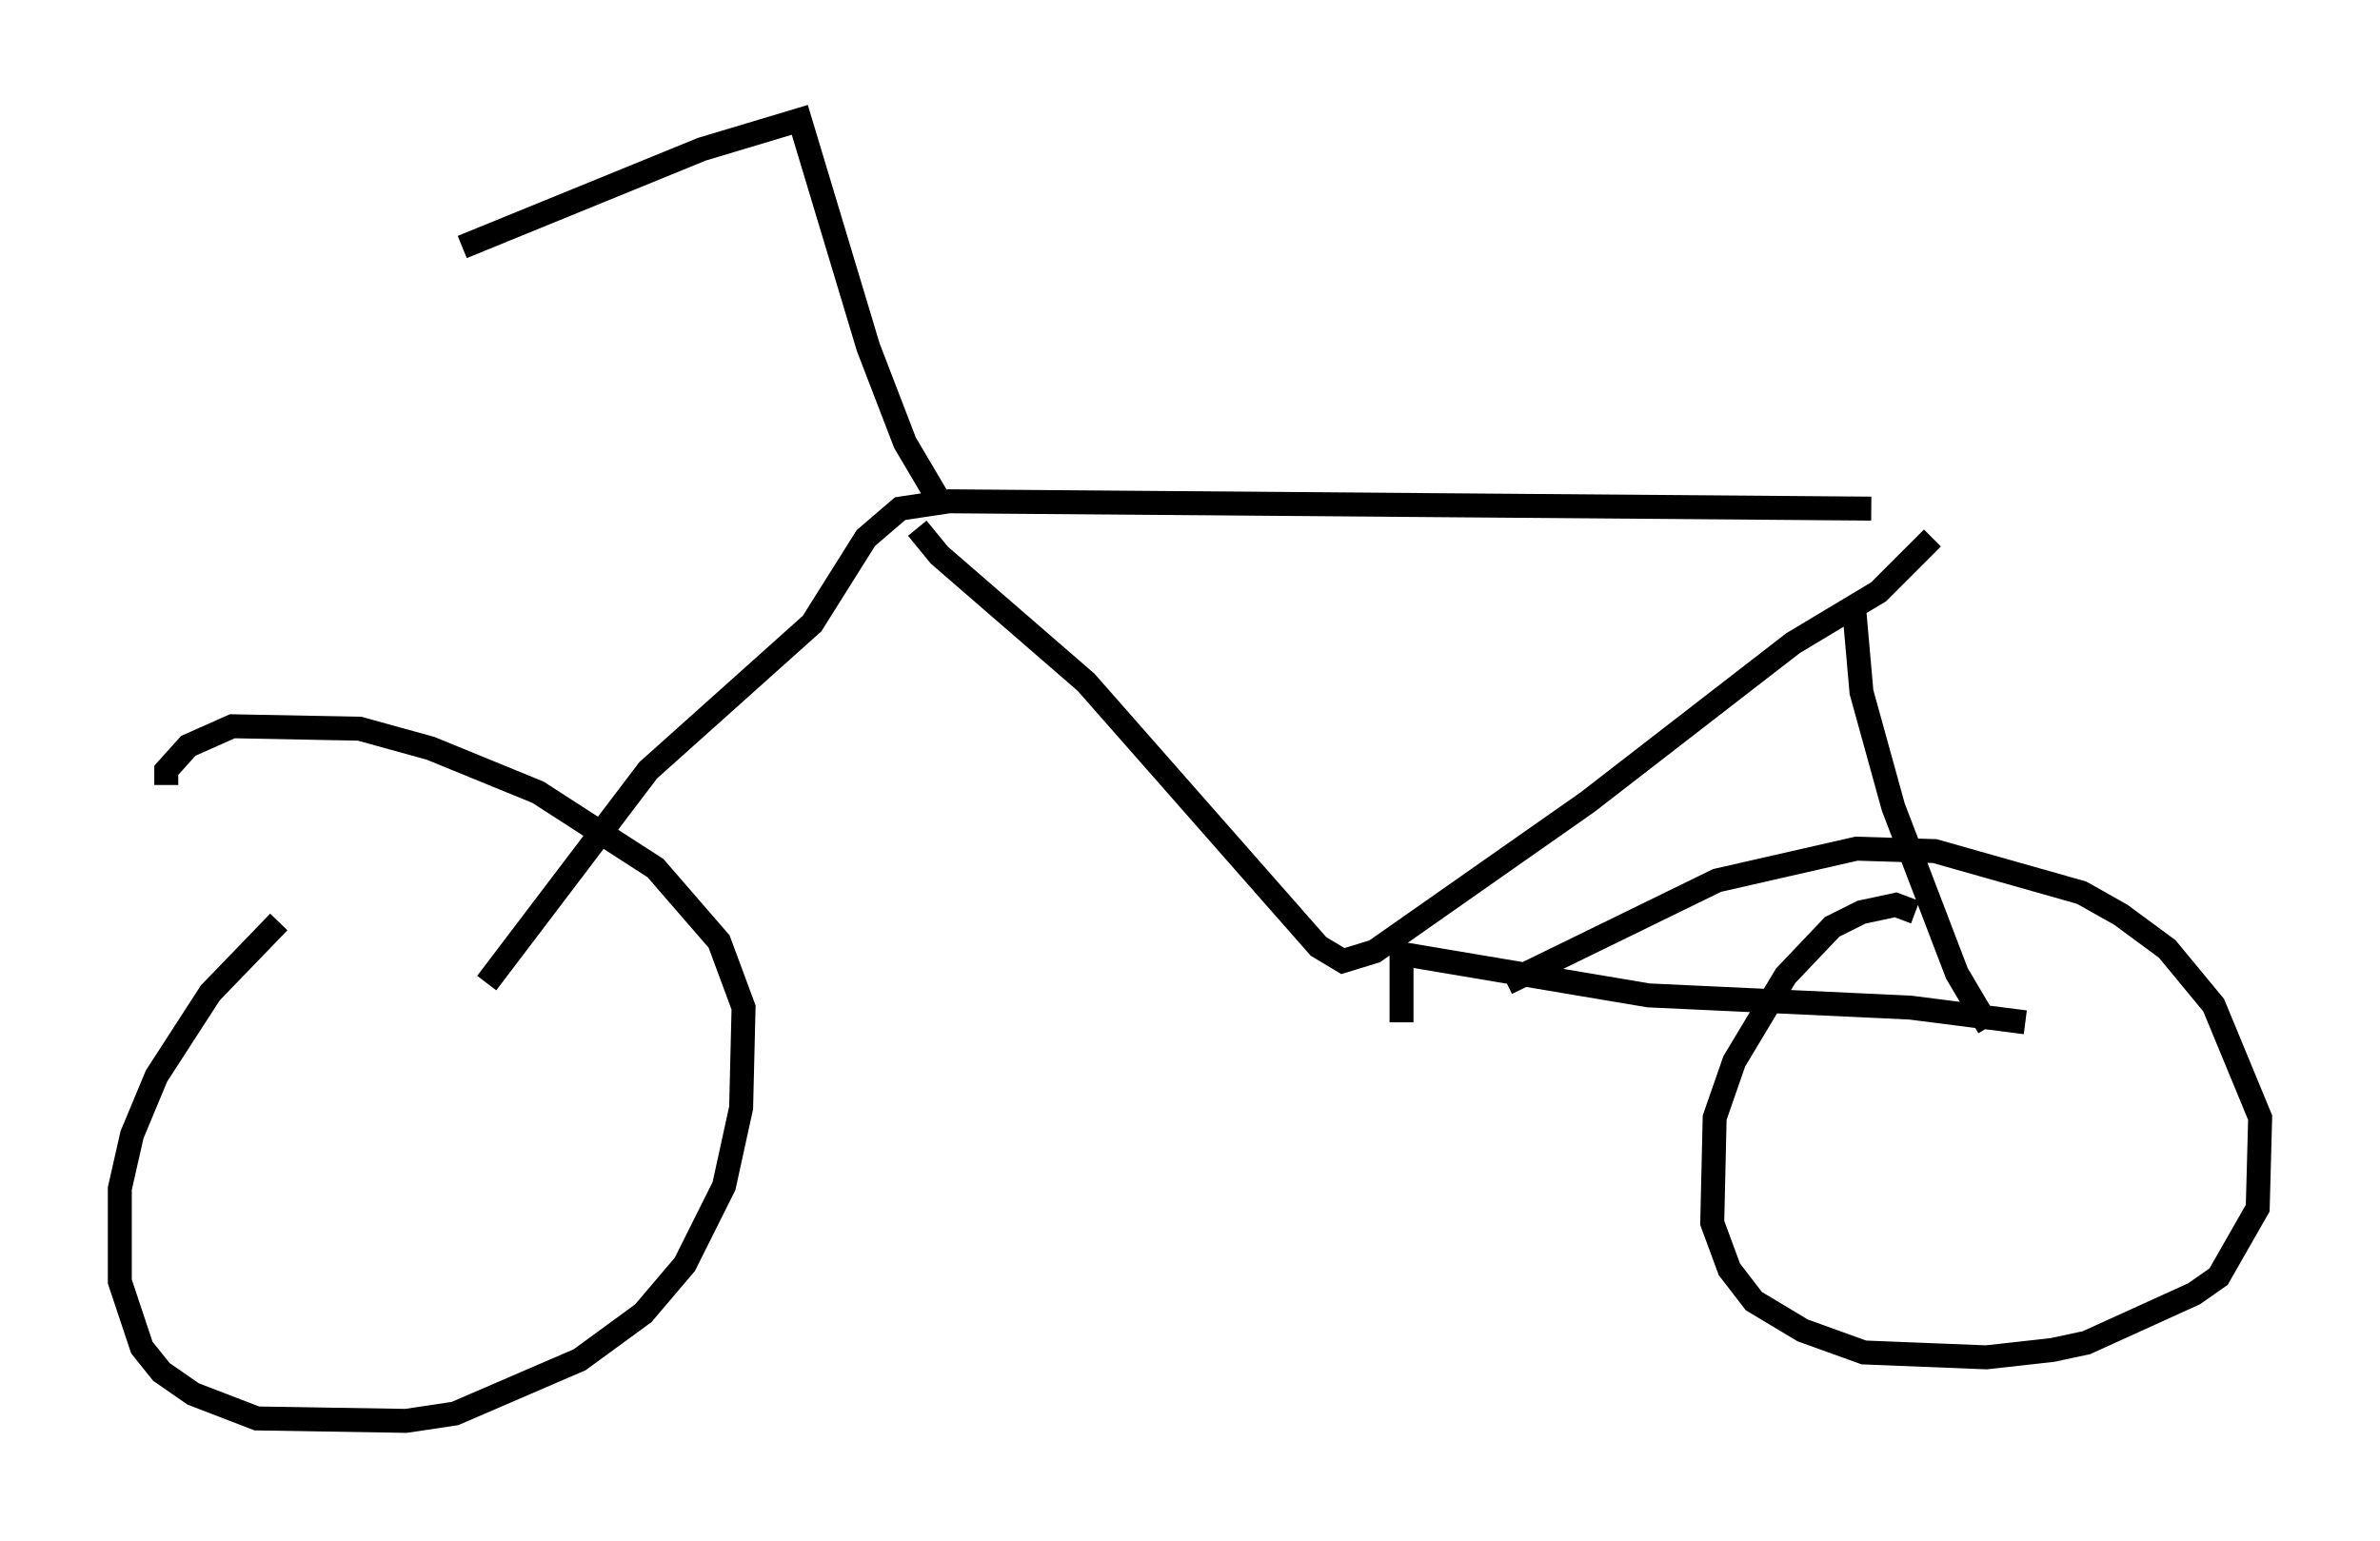 <?xml version="1.0" encoding="utf-8" ?>
<svg baseProfile="full" height="64.309" version="1.1" width="99.324" xmlns="http://www.w3.org/2000/svg" xmlns:ev="http://www.w3.org/2001/xml-events" xmlns:xlink="http://www.w3.org/1999/xlink"><defs /><rect fill="white" height="64.309" width="99.324" x="0" y="0" /><path d="M17.148, 34.502 m-5.513, 3.981 l-2.858, 2.96 -2.246, 3.471 l-1.021, 2.45 -0.51, 2.246 l0.0, 3.879 0.919, 2.756 l0.817, 1.021 1.327, 0.919 l2.654, 1.021 6.227, 0.102 l2.042, -0.306 5.206, -2.246 l2.654, -1.94 1.735, -2.042 l1.633, -3.267 0.715, -3.267 l0.102, -4.185 -1.021, -2.756 l-2.654, -3.063 -4.9, -3.165 l-4.492, -1.838 -2.96, -0.817 l-5.308, -0.102 -1.838, 0.817 l-0.919, 1.021 0.0, 0.613 m13.373, 8.269 l6.738, -8.881 6.84, -6.125 l2.246, -3.573 1.429, -1.225 l2.042, -0.306 38.486, 0.306 m-39.813, 0.817 l0.919, 1.123 6.125, 5.308 l9.698, 11.025 1.021, 0.613 l1.327, -0.408 8.881, -6.227 l8.575, -6.635 3.573, -2.144 l2.246, -2.246 m-3.267, 2.96 l0.306, 3.471 1.327, 4.798 l2.654, 6.942 1.327, 2.246 m-3.063, -4.798 l-0.817, -0.306 -1.429, 0.306 l-1.225, 0.613 -1.94, 2.042 l-2.144, 3.573 -0.817, 2.348 l-0.102, 4.39 0.715, 1.94 l1.021, 1.327 2.042, 1.225 l2.552, 0.919 5.104, 0.204 l2.756, -0.306 1.429, -0.306 l4.492, -2.042 1.021, -0.715 l1.633, -2.858 0.102, -3.777 l-1.94, -4.696 -1.94, -2.348 l-1.94, -1.429 -1.633, -0.919 l-6.125, -1.735 -3.267, -0.102 l-5.819, 1.327 -8.779, 4.288 m-4.39, 1.633 l0.0, -2.858 10.311, 1.735 l10.923, 0.51 4.798, 0.613 m-45.428, -21.948 l-1.327, -2.246 -1.531, -3.981 l-2.858, -9.494 -4.083, 1.225 l-10.004, 4.083 " fill="none" stroke="black" stroke-width="1" /></svg>